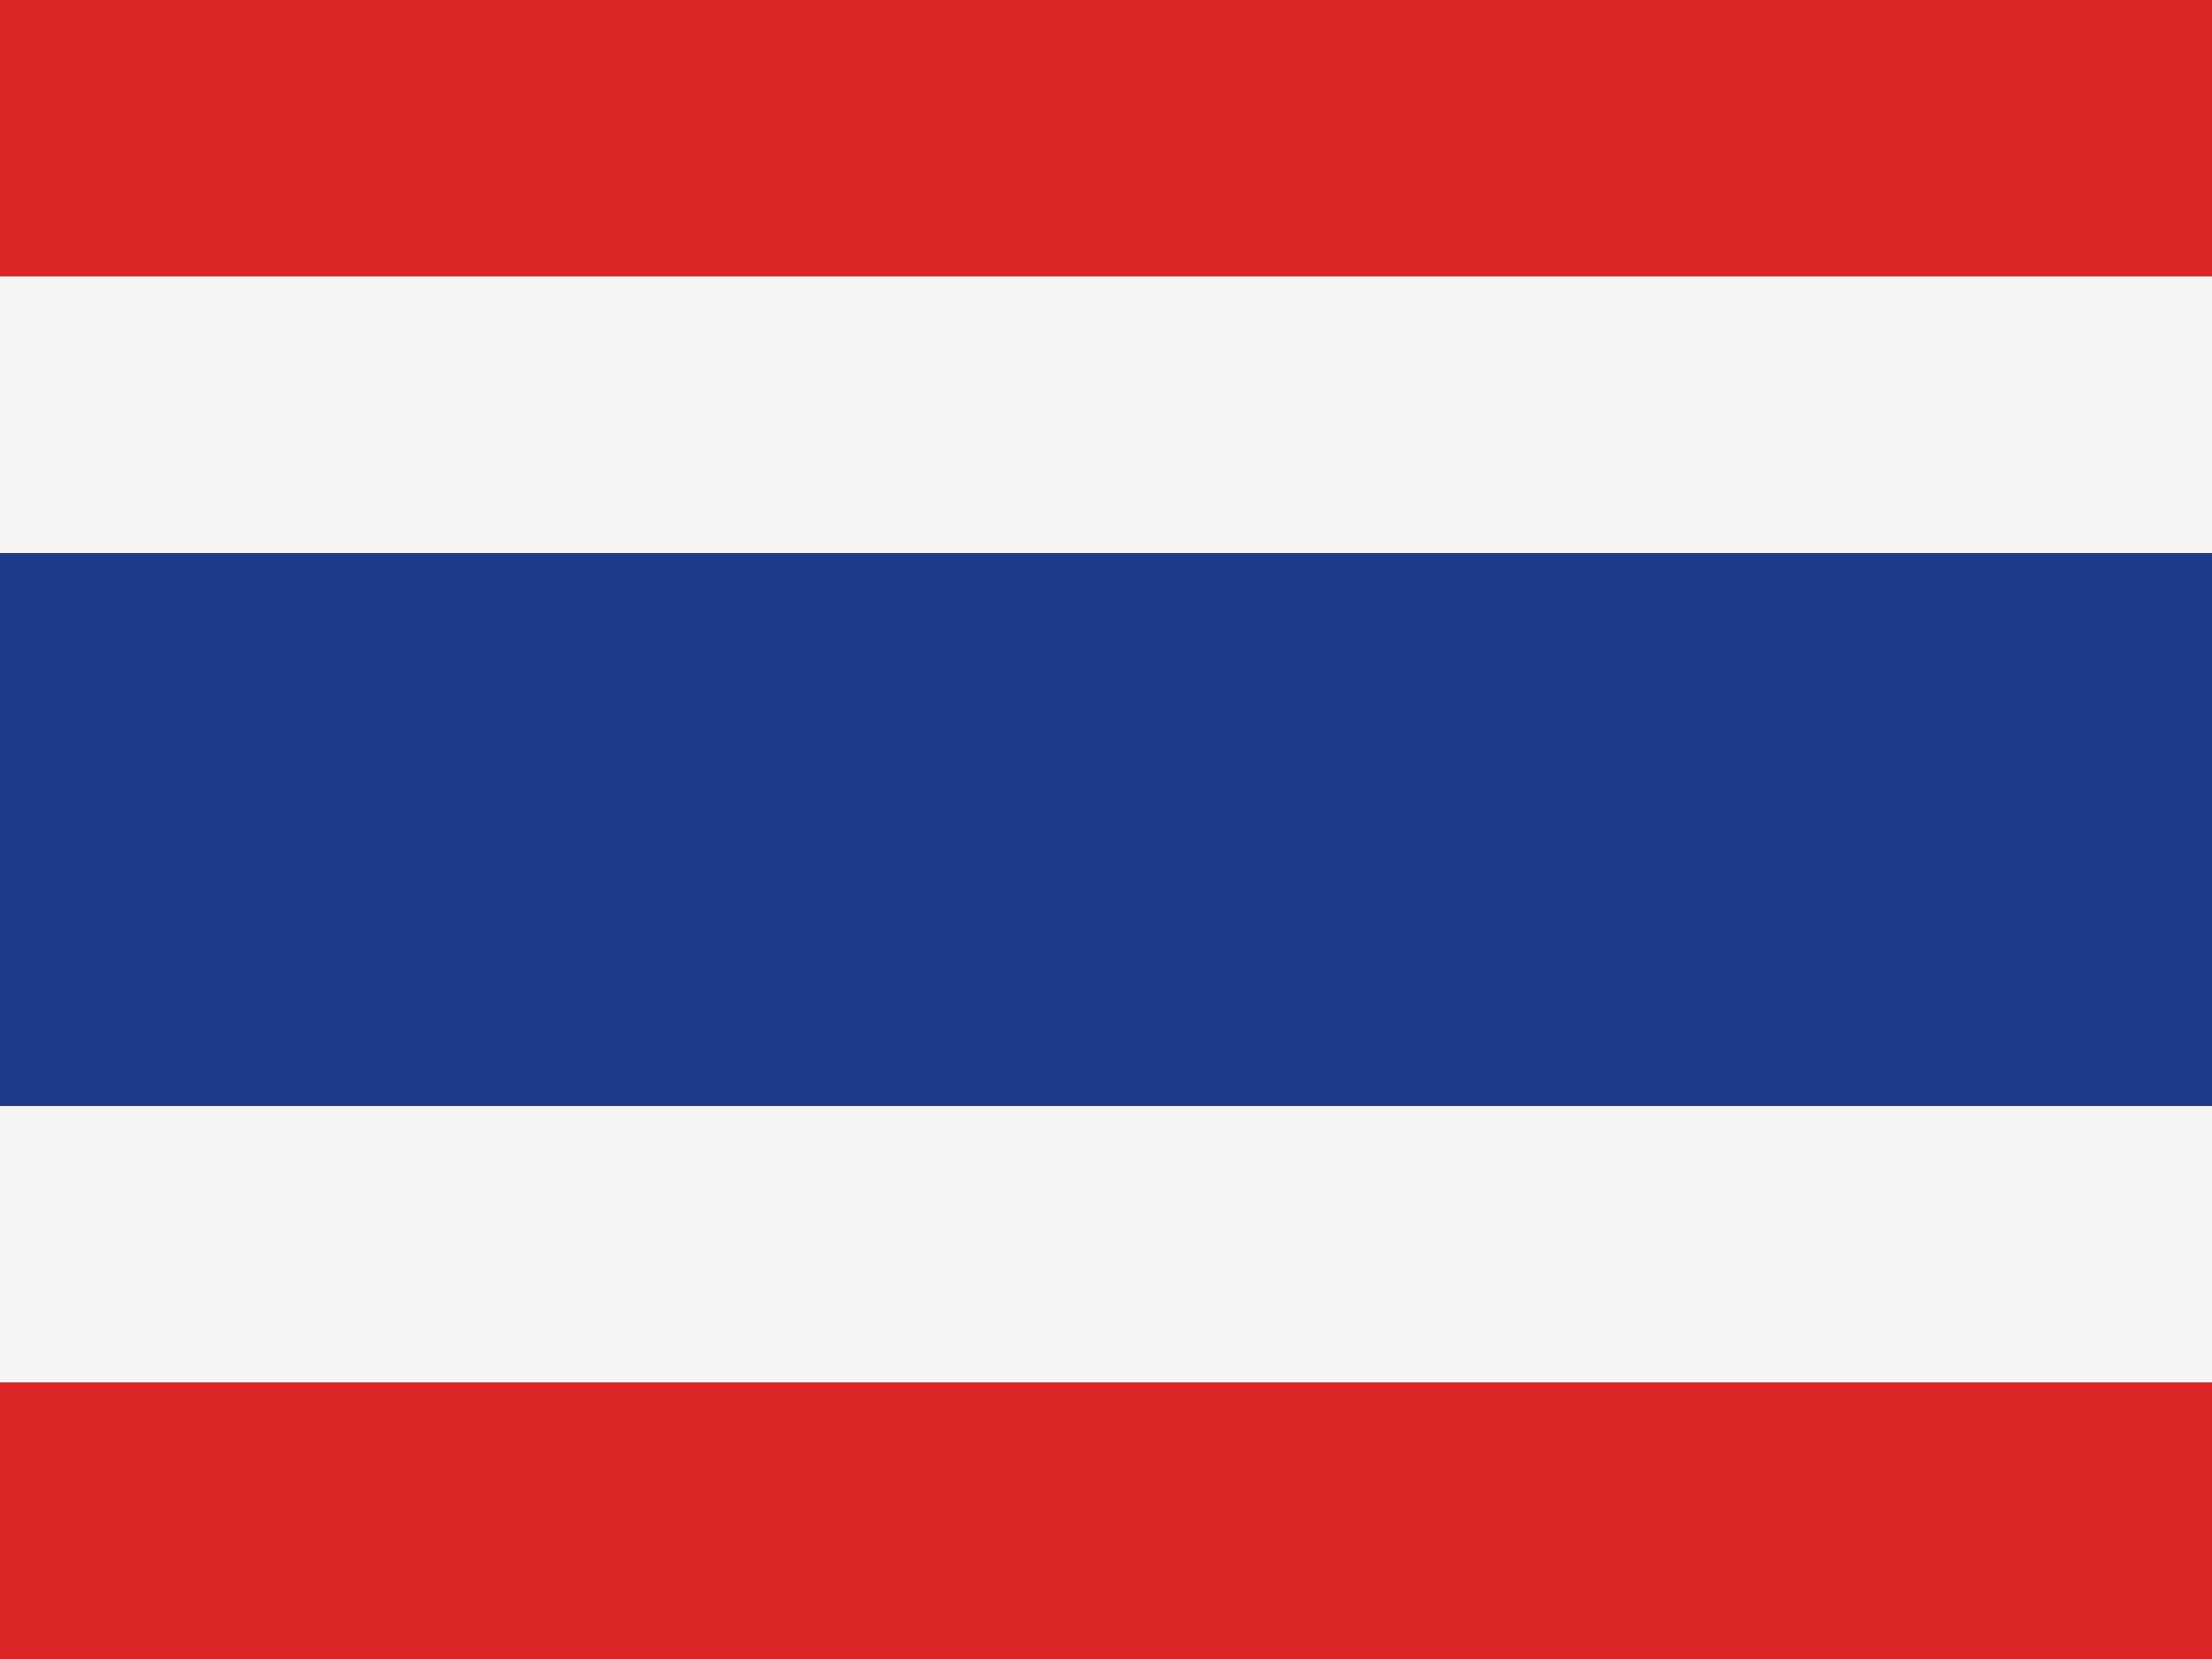 <svg width="48" height="36" viewBox="0 0 48 36" fill="none" xmlns="http://www.w3.org/2000/svg">
<rect x="0" y="0" width="48" height="36" fill="#808080" stroke="none"/>
<g clip-path="url(#clip0_98_4332)">
<path d="M0 0H48V6H0V0Z" fill="#DC2626"/>
<path d="M0 6H48V12H0V6Z" fill="#F5F5F5"/>
<path d="M0 12H48V24H0V12Z" fill="#1E3A8A"/>
<path d="M0 24H48V30H0V24Z" fill="#F5F5F5"/>
<path d="M0 30H48V36H0V30Z" fill="#DC2626"/>
</g>
<defs>
<clipPath id="clip0_98_4332">
<rect width="48" height="36" fill="white"/>
</clipPath>
</defs>
</svg>
